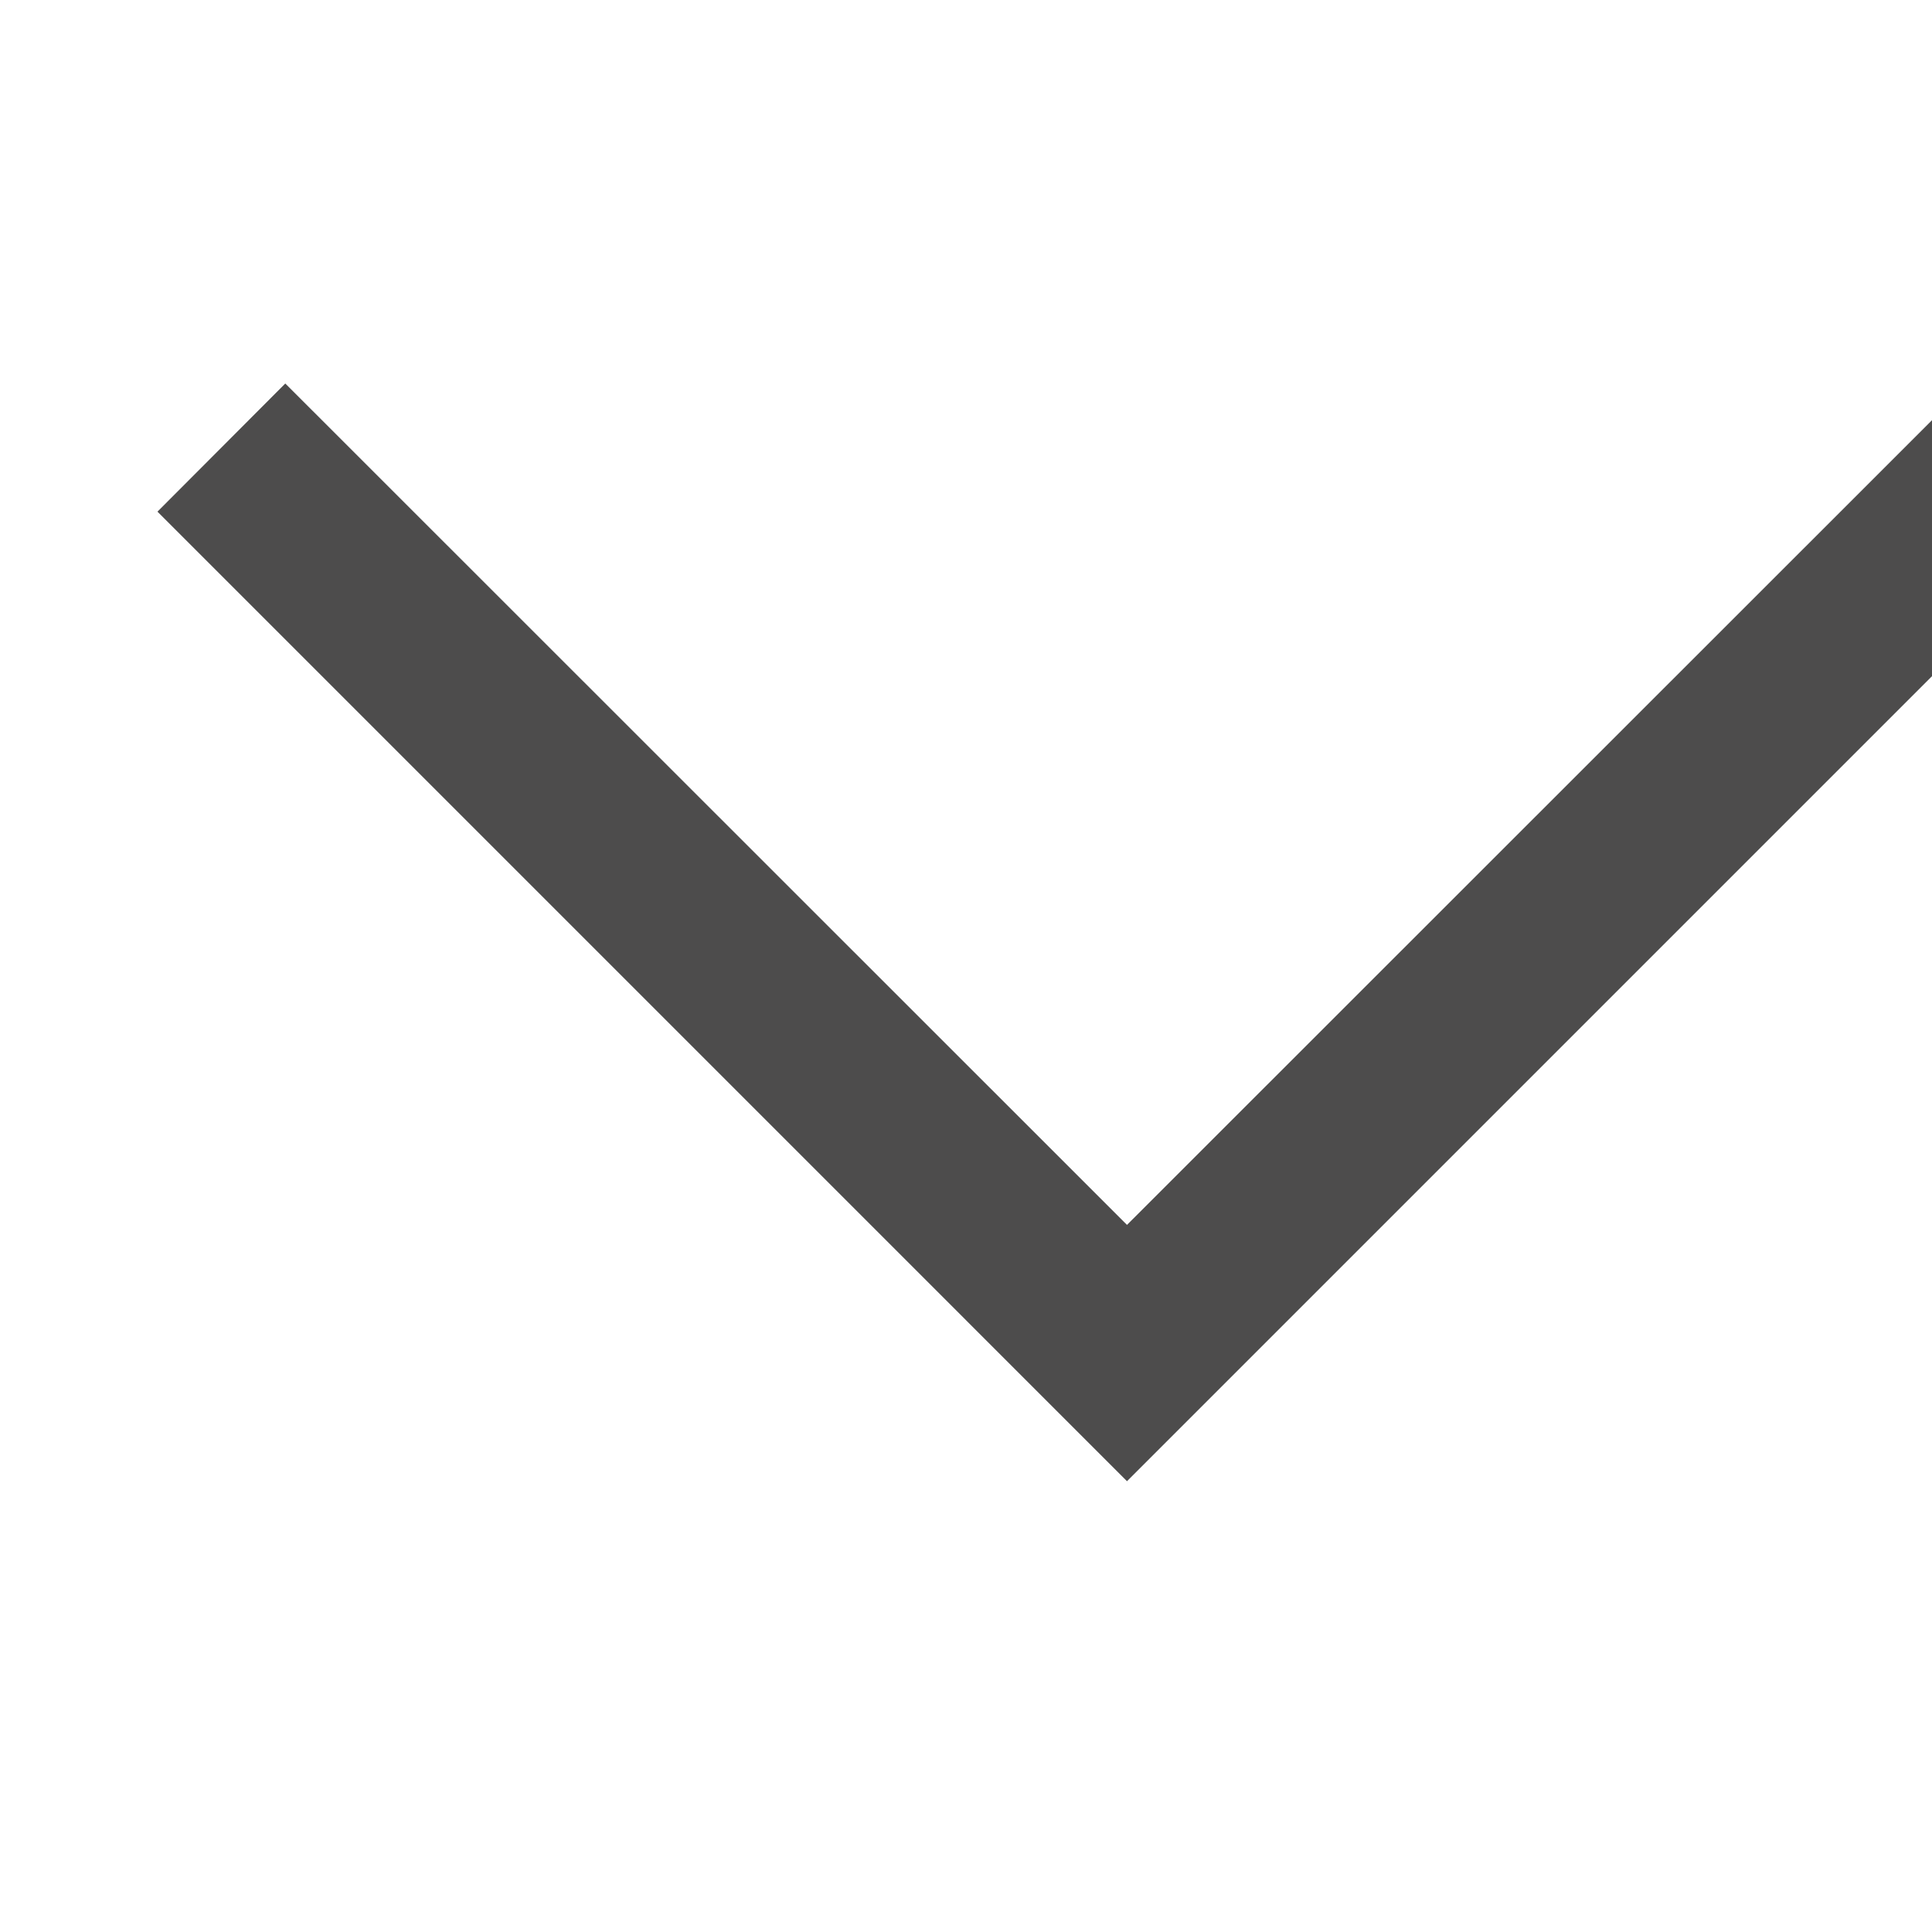 <svg xmlns="http://www.w3.org/2000/svg" width="6" height="6" viewBox="0 0 6 6">
    <path fill="#4D4C4C" d="M1.691 1.386L2.089 0.989 5.1 4 2.089 7.011 1.691 6.614 4.304 4z" transform="matrix(0 1 1 0 -.5 -.5)"/>
</svg>
